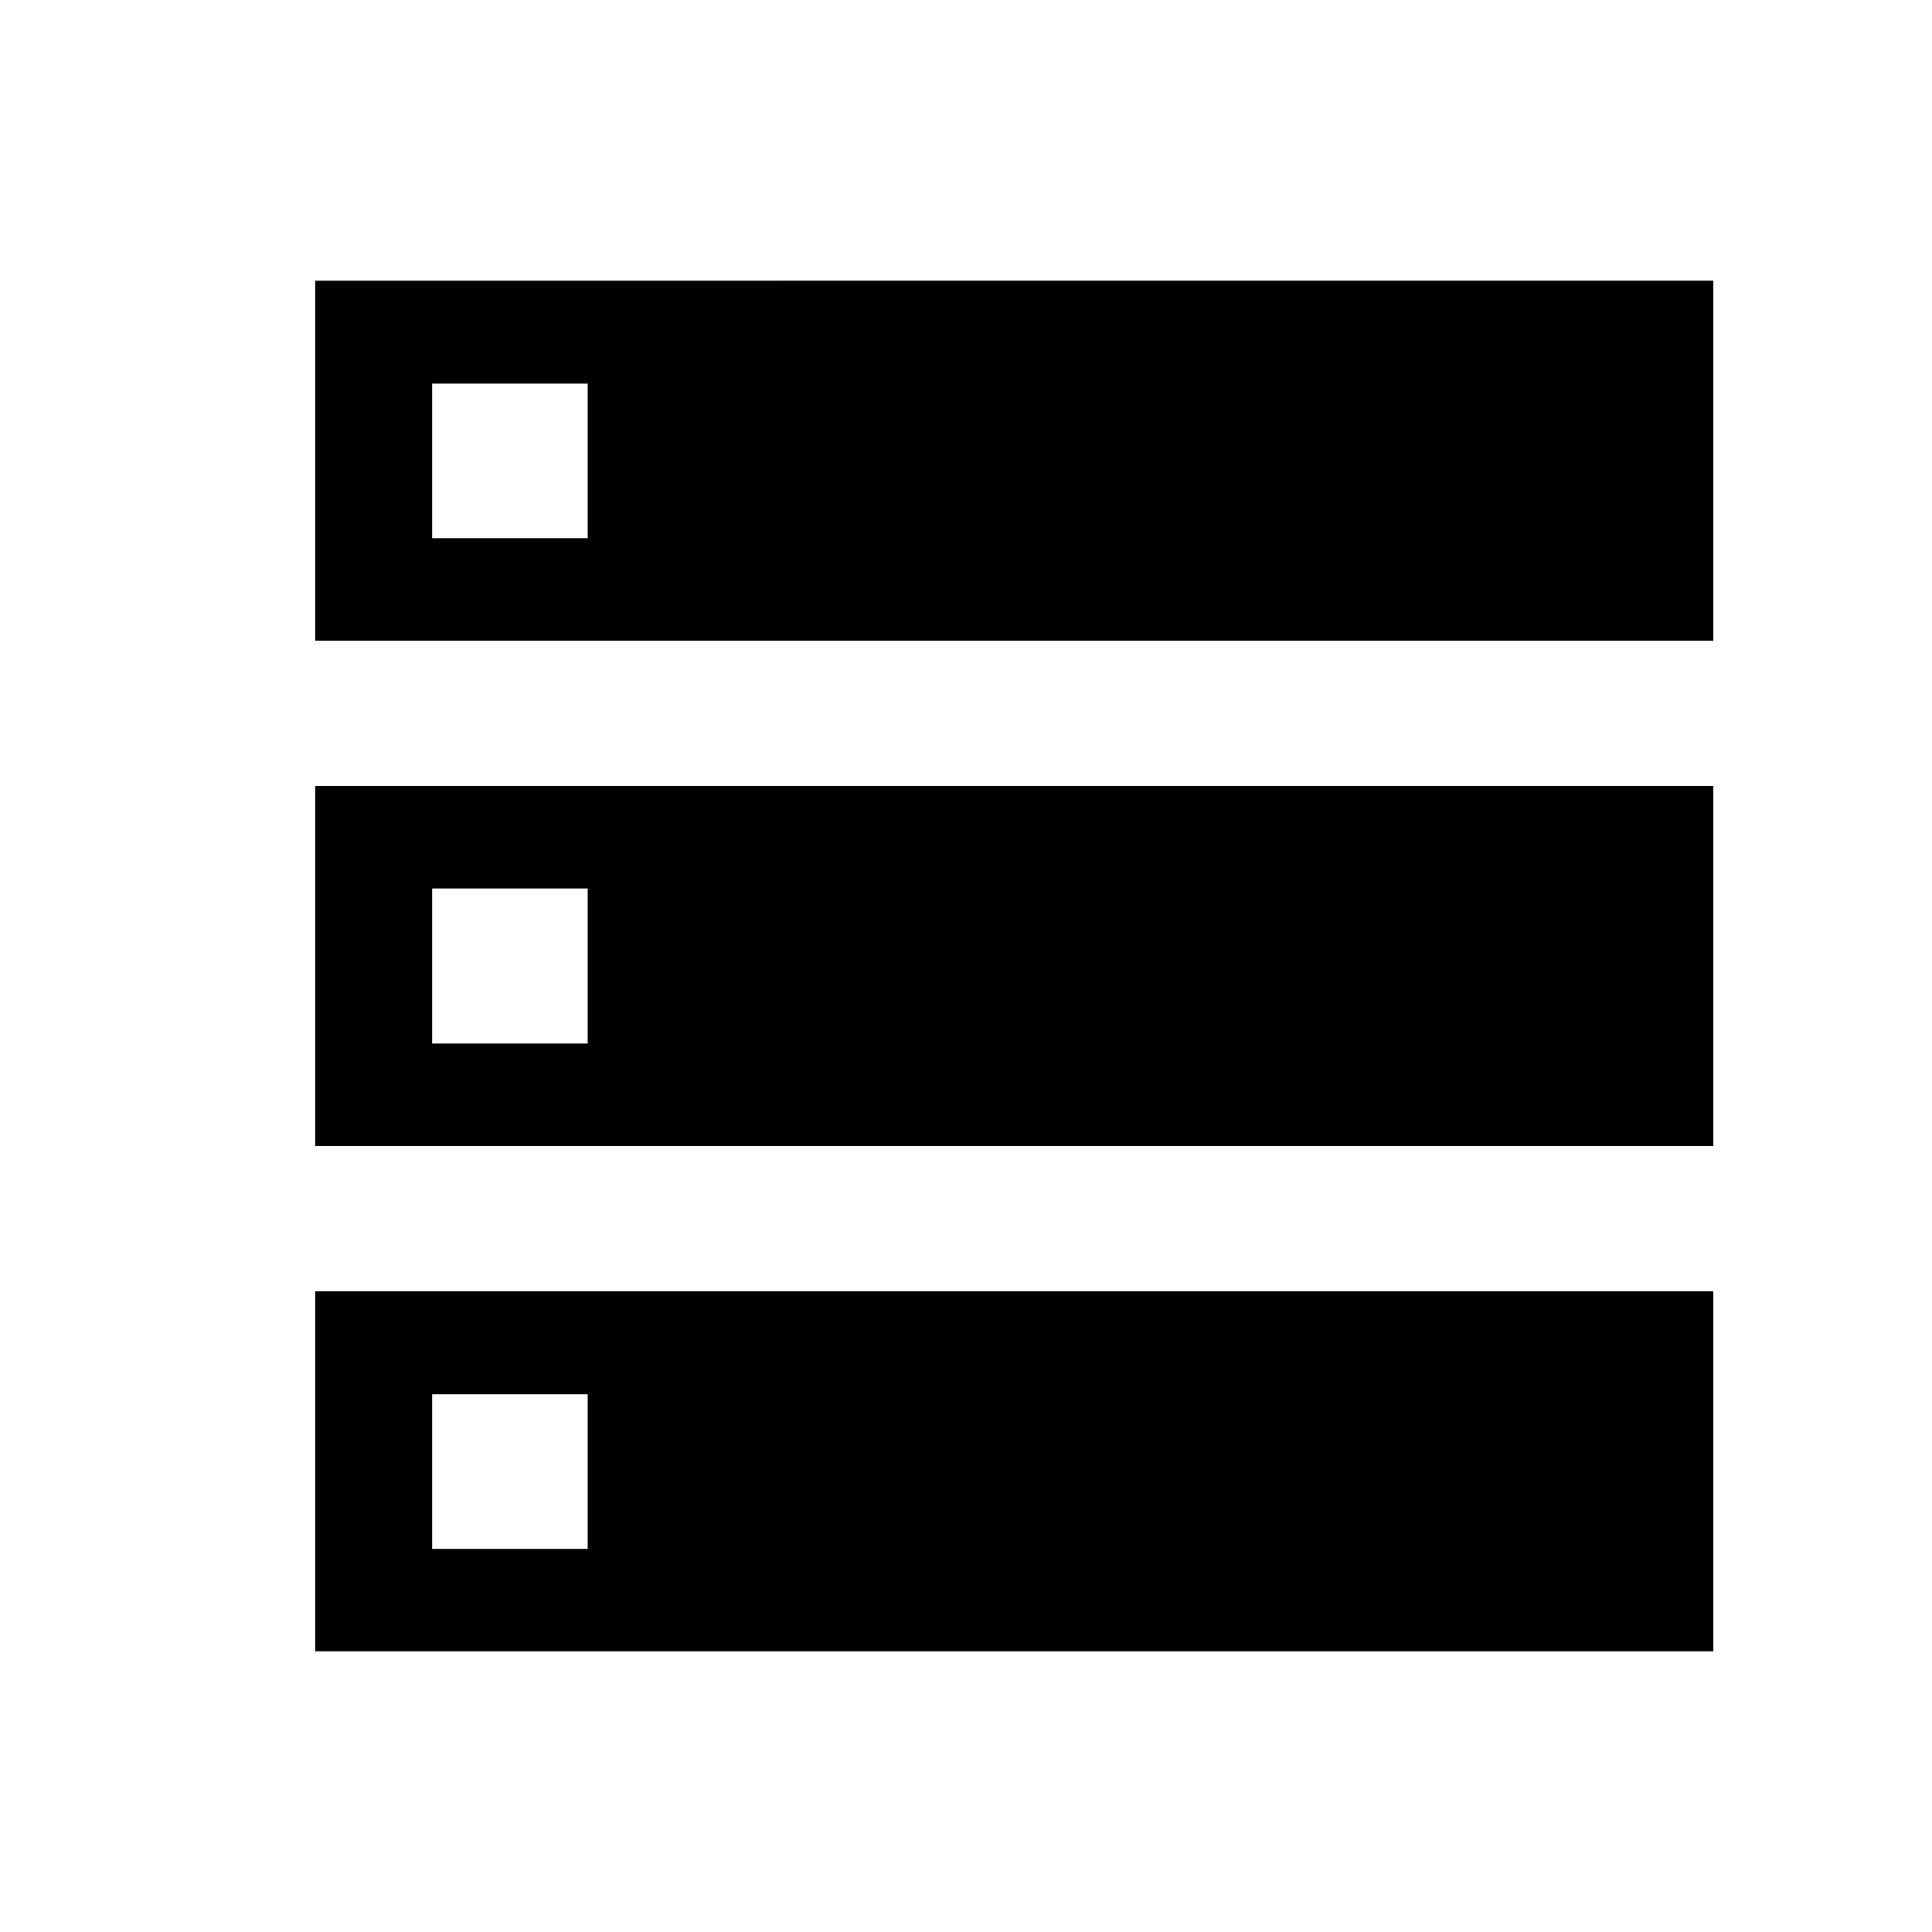 <svg xmlns="http://www.w3.org/2000/svg" height="20" viewBox="0 -960 960 960" width="20"><path d="M156.652-641.674h694.696v-178.87H156.652v178.87Zm0 251.109h694.696v-178.87H156.652v178.87Zm0 251.109h694.696v-178.87H156.652v178.87Zm58.087-553.131v-76.804h77.283v76.804h-77.283Zm0 251.109v-77.044h77.283v77.044h-77.283Zm0 251.108v-76.804h77.283v76.804h-77.283Z"/></svg>
